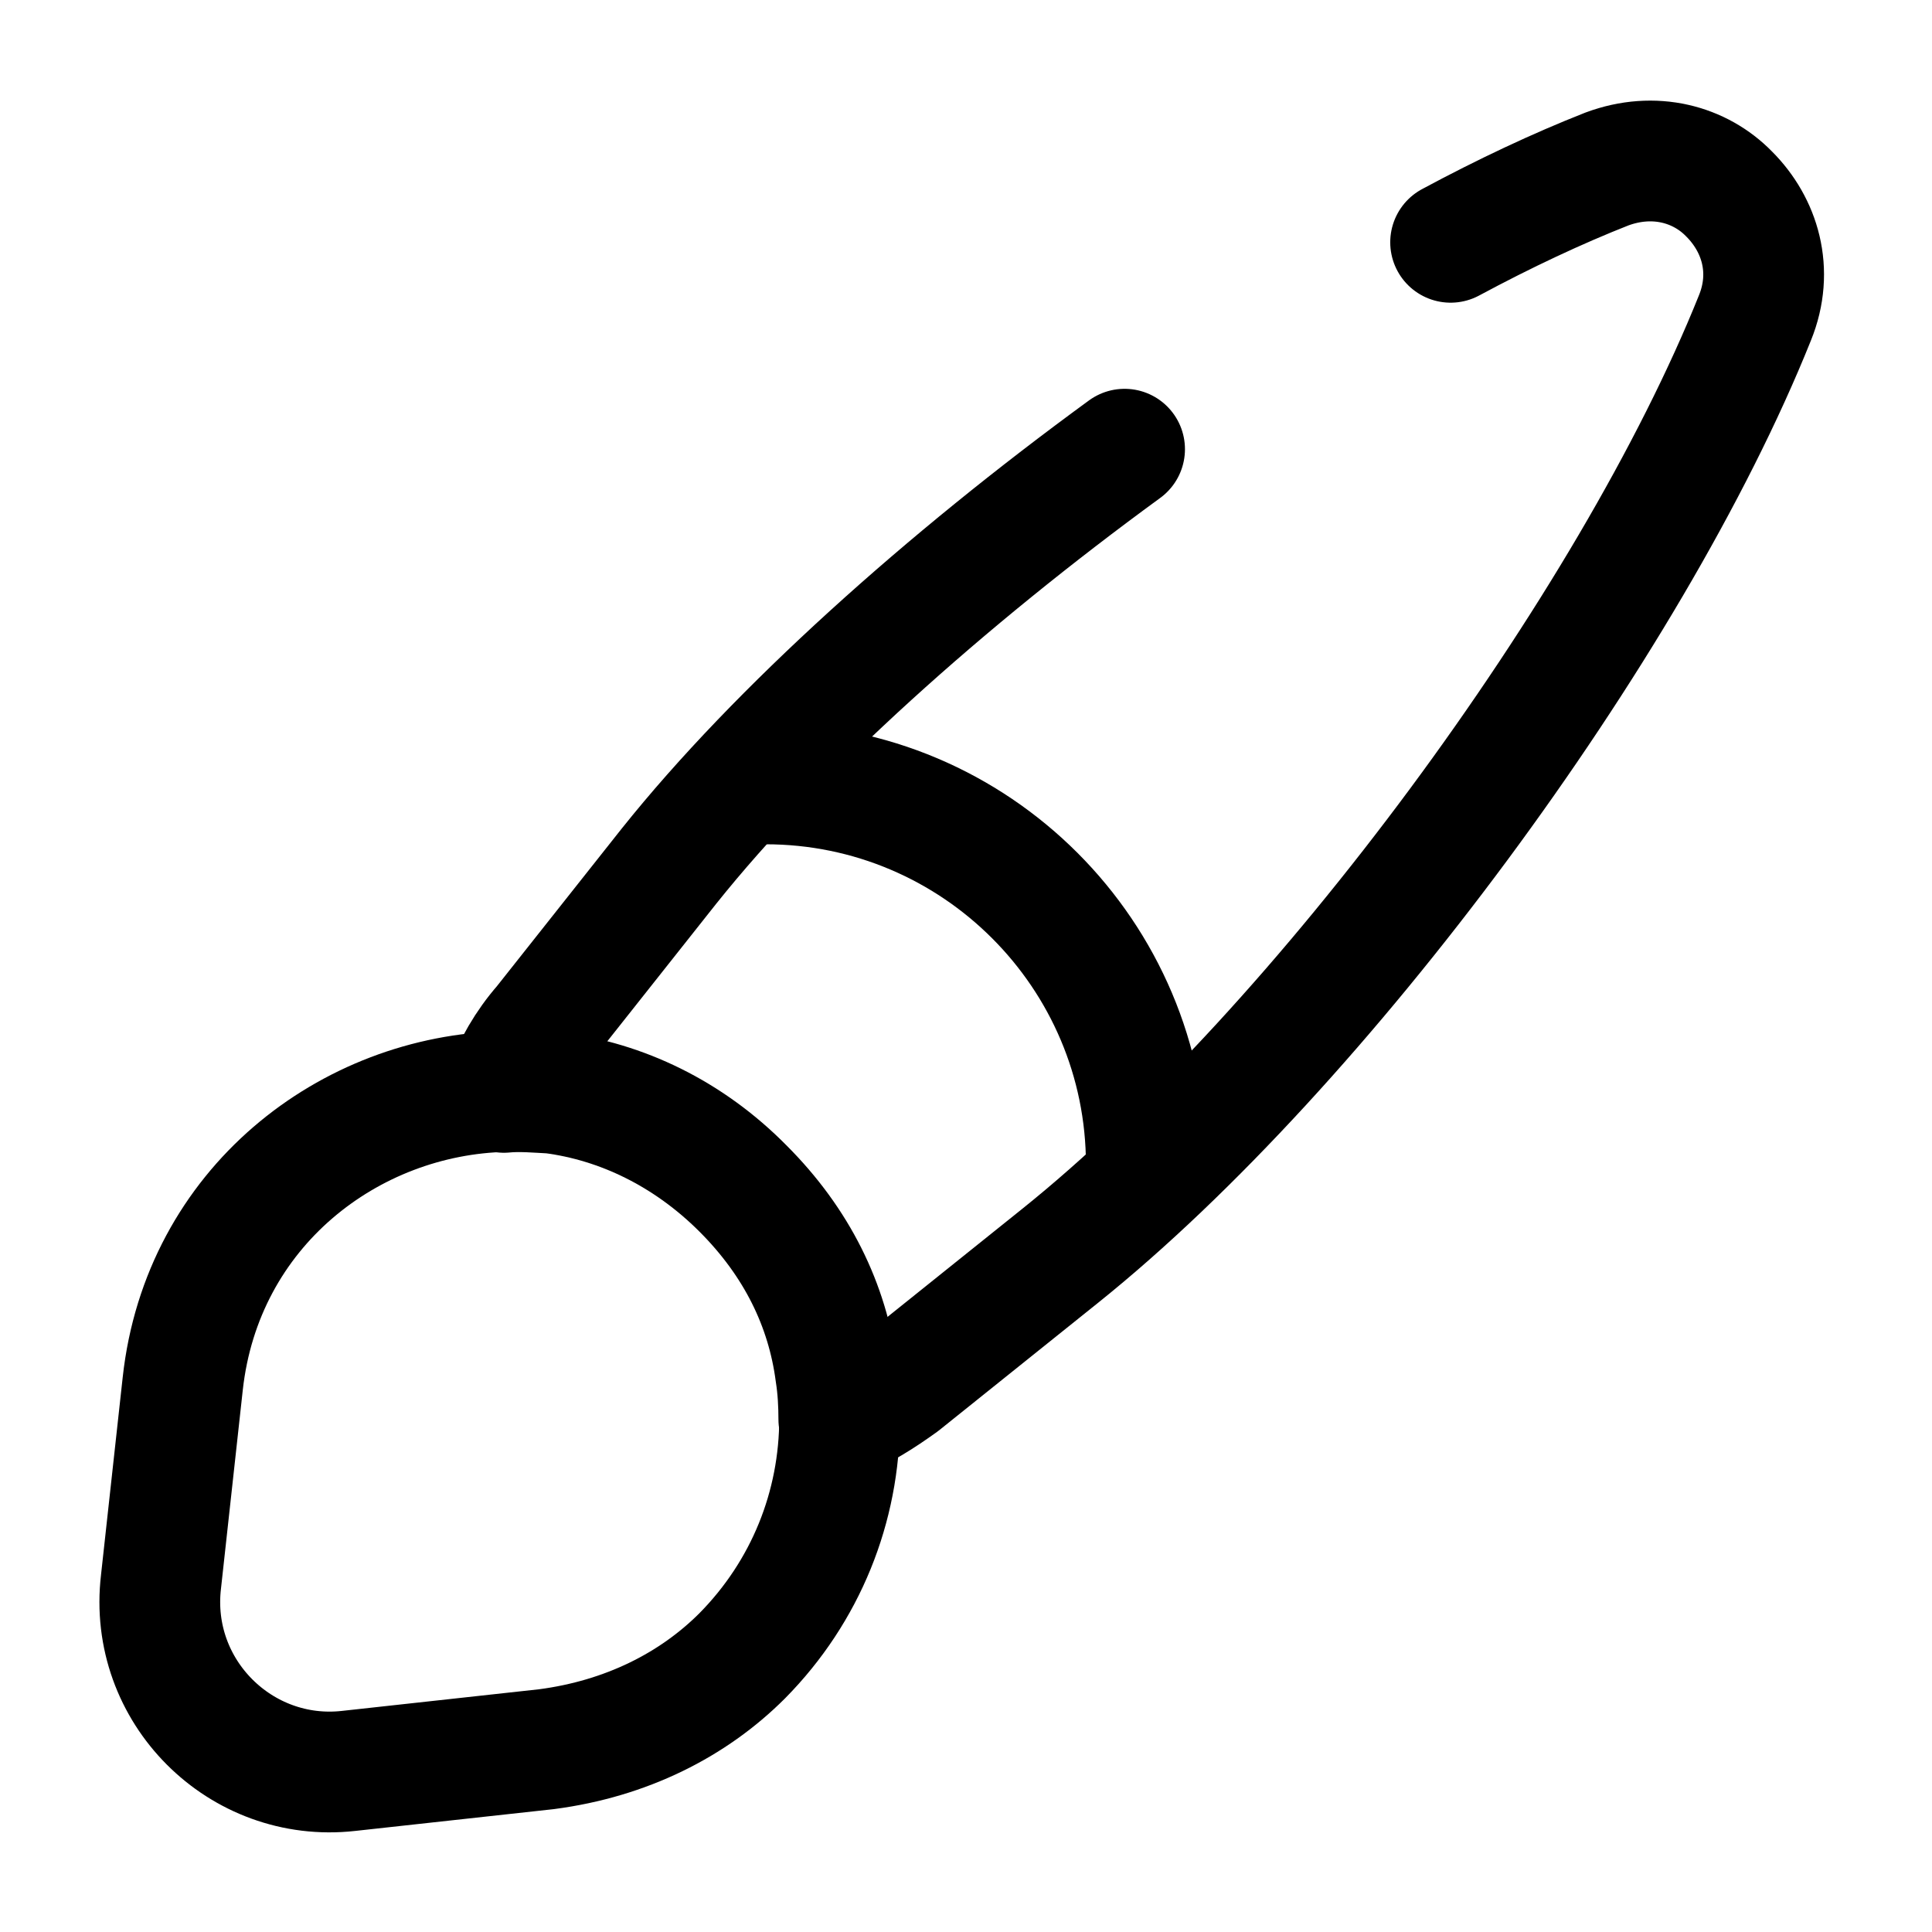 <svg width="24" height="24" viewBox="0 0 24 24" fill="none" xmlns="http://www.w3.org/2000/svg">
<path d="M18.02 3.01C18.69 2.65 19.35 2.34 19.96 2.1C20.55 1.88 21.12 2.04 21.48 2.41C21.86 2.79 22.04 3.36 21.8 3.95C20.26 7.79 16.4 13.01 13.17 15.6L11.2 17.18C10.95 17.36 10.7 17.52 10.42 17.63C10.42 17.45 10.41 17.25 10.38 17.06C10.27 16.22 9.89 15.44 9.22 14.77C8.54 14.09 7.71 13.69 6.86 13.58C6.66 13.57 6.46 13.55 6.26 13.57C6.37 13.26 6.54 12.97 6.75 12.73L8.31 10.76C9.66 9.07 11.75 7.2 13.97 5.58" stroke="black" stroke-width="1.5" stroke-linecap="round" stroke-linejoin="round"/>
<path d="M14.24 14.468C14.24 11.858 12.12 9.738 9.51 9.738M10.43 17.619C10.43 18.719 10.01 19.769 9.22 20.569C8.61 21.179 7.78 21.599 6.79 21.729L4.33 21.999C2.99 22.149 1.84 21.009 2 19.649L2.27 17.189C2.51 14.999 4.34 13.599 6.28 13.559C6.48 13.549 6.69 13.559 6.88 13.569C7.73 13.679 8.56 14.069 9.24 14.759C9.91 15.429 10.29 16.209 10.4 17.049C10.41 17.239 10.43 17.429 10.43 17.619Z" stroke="black" stroke-width="1.5" stroke-linecap="round" stroke-linejoin="round"/>
</svg>
